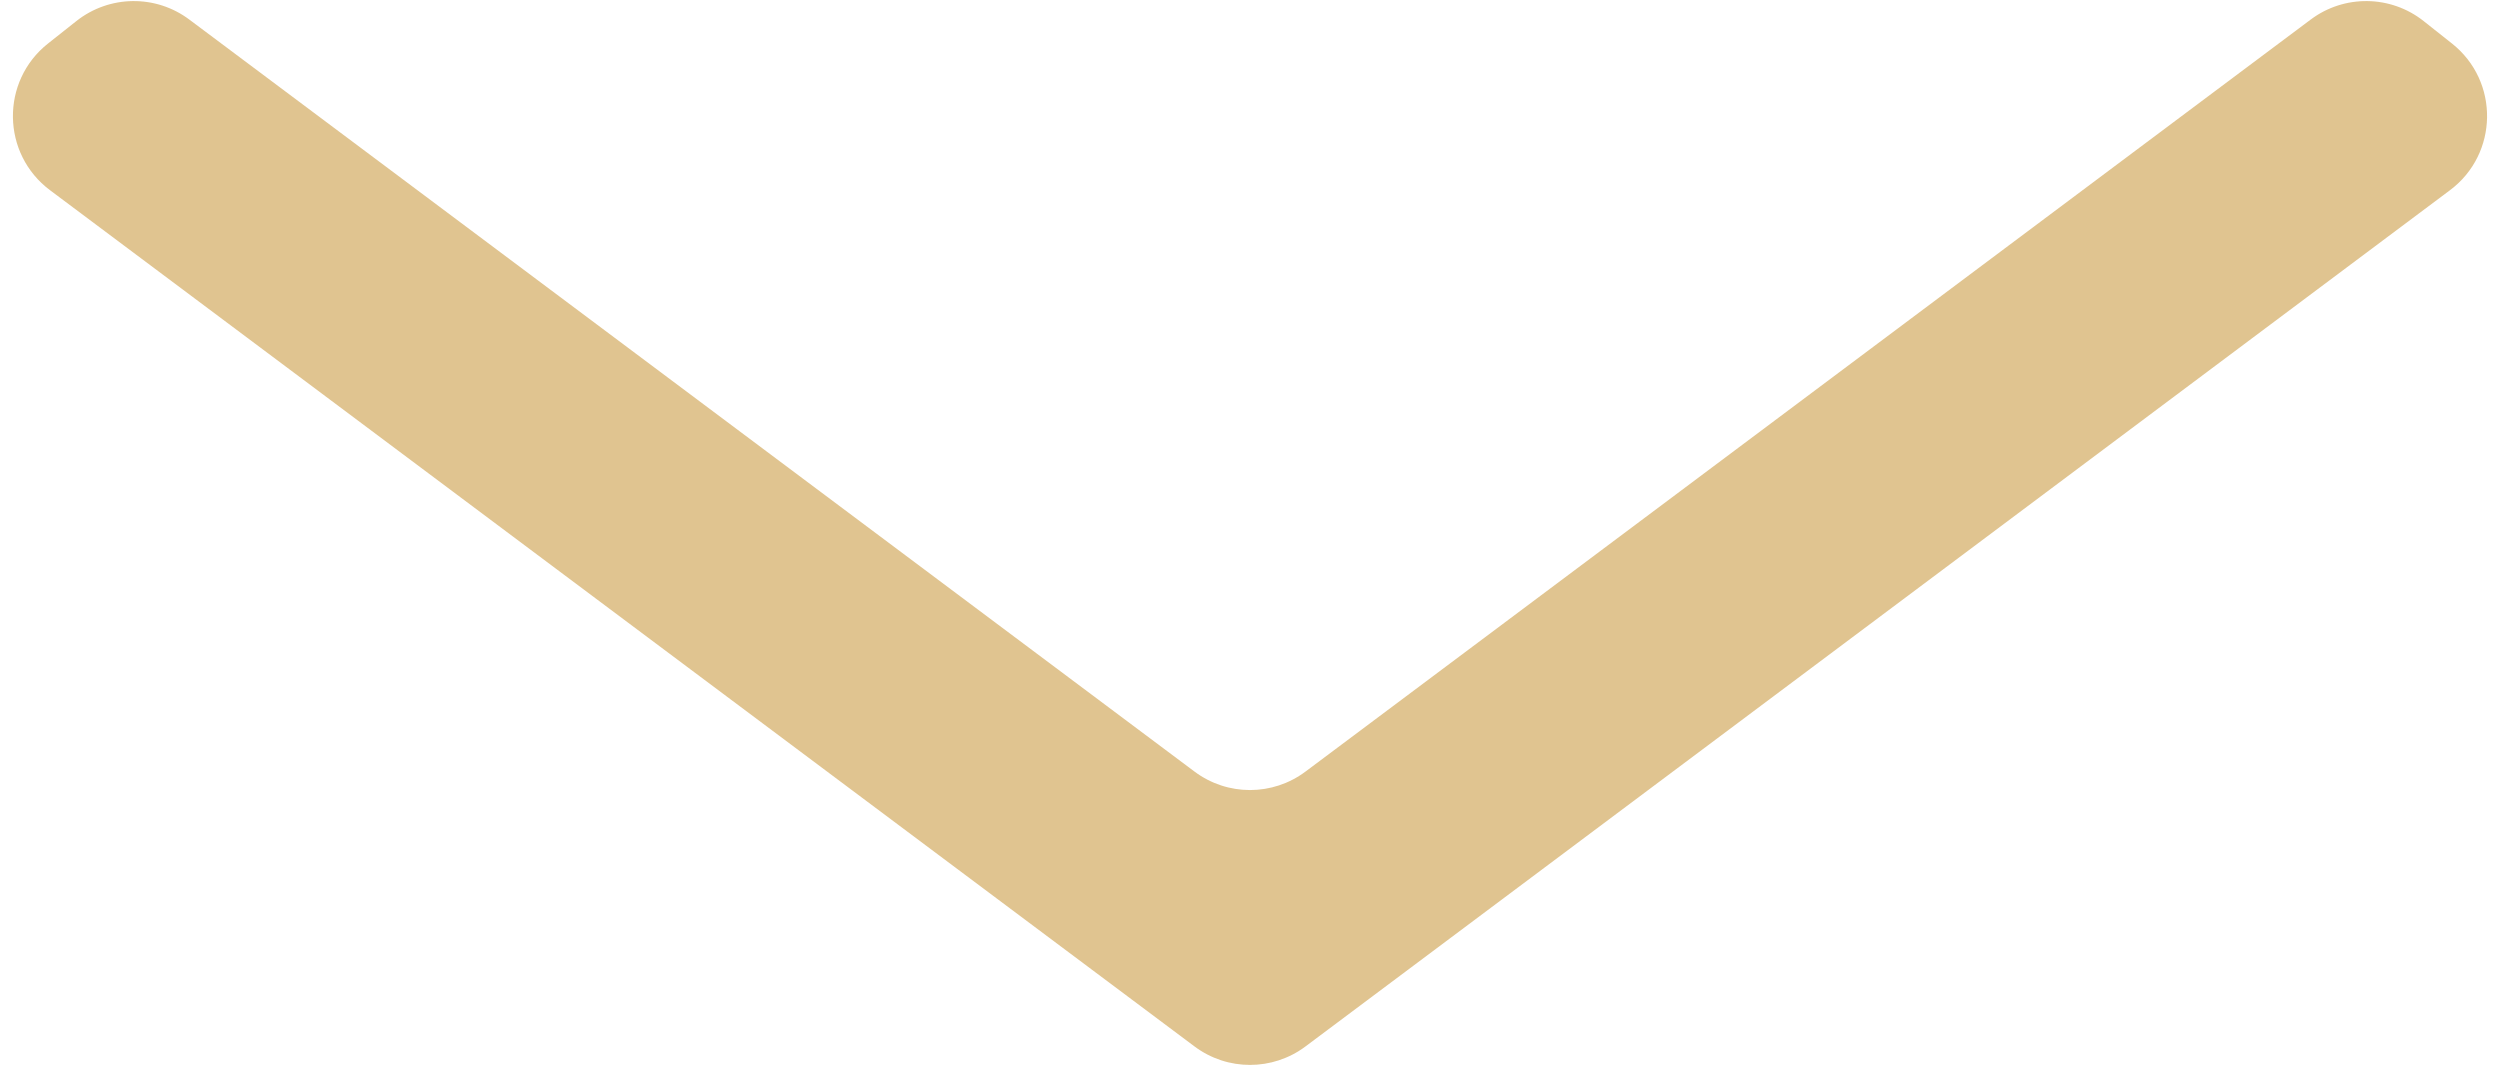 <svg width="108" height="47" viewBox="0 0 108 47" fill="none" xmlns="http://www.w3.org/2000/svg">
<path d="M3.299 0.91C4.722 -0.216 6.724 -0.243 8.177 0.844L51.604 33.333C53.025 34.396 54.975 34.396 56.396 33.333L99.823 0.844C101.276 -0.243 103.278 -0.216 104.701 0.91L105.924 1.879C107.983 3.508 107.94 6.645 105.838 8.218L56.396 45.207C54.975 46.27 53.025 46.27 51.604 45.207L2.162 8.218C0.06 6.645 0.017 3.508 2.075 1.879L3.299 0.91Z" fill="#C99A40" fill-opacity="0.58"/>
</svg>
